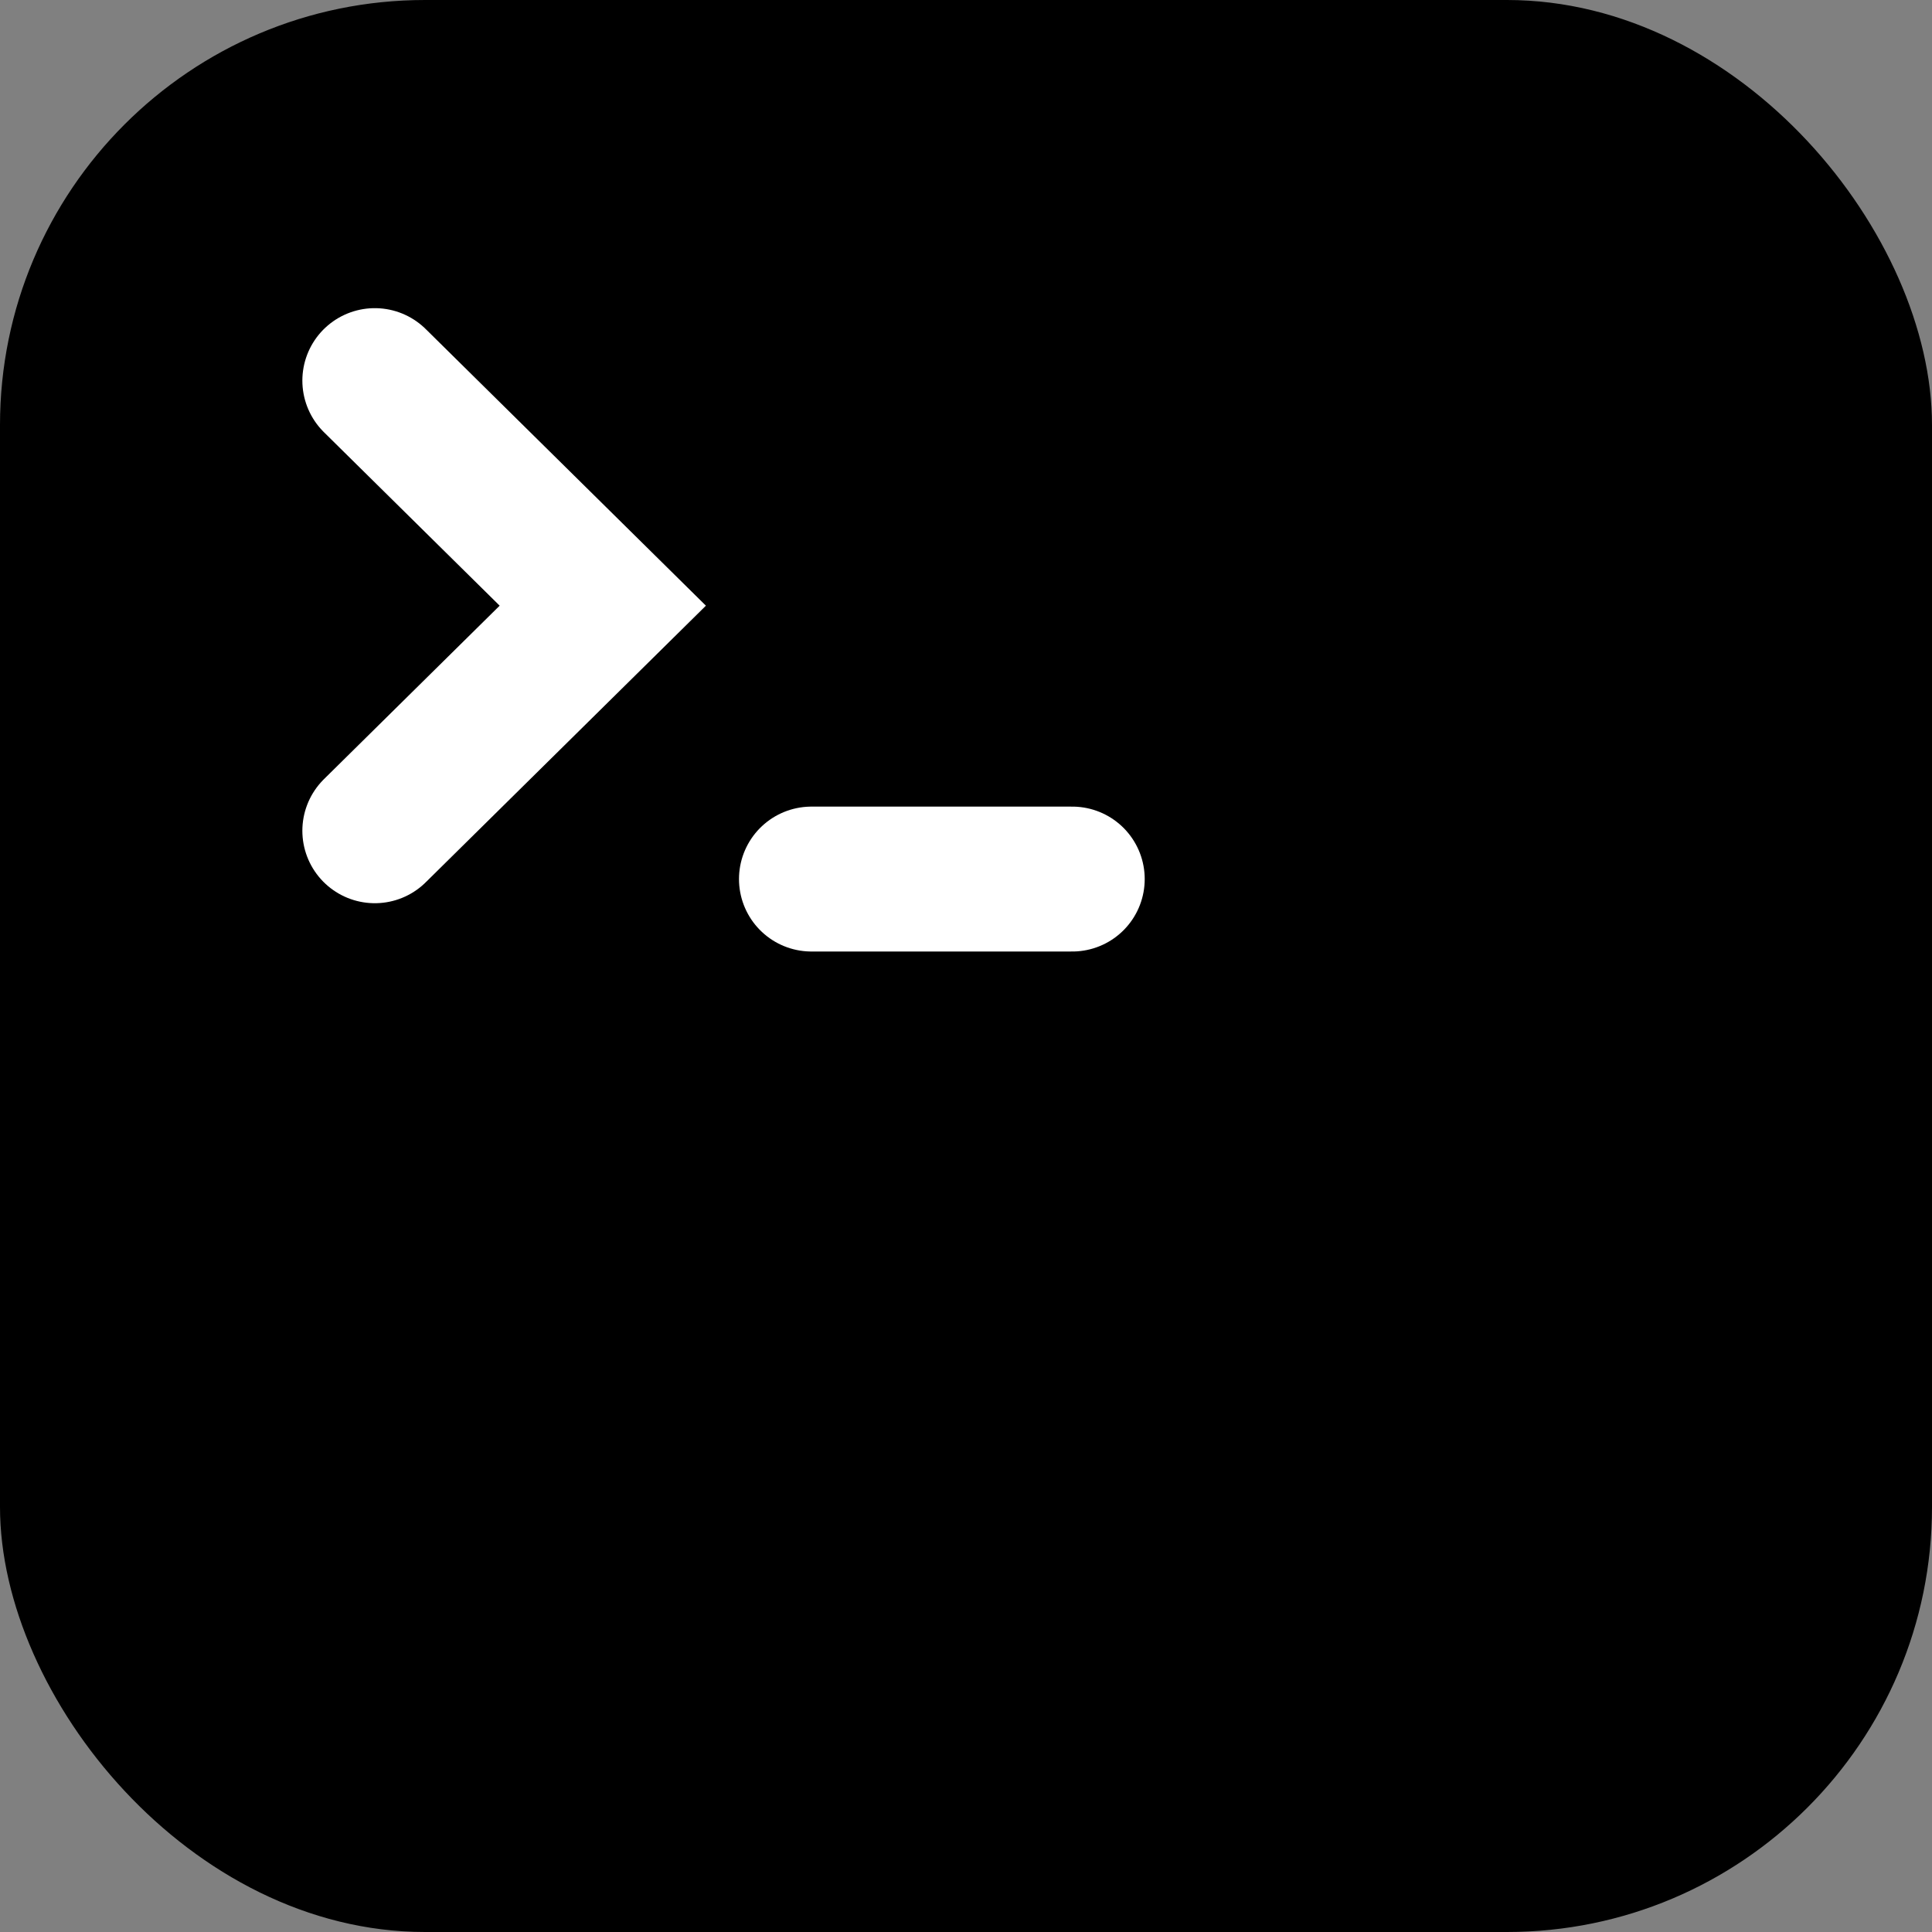 <?xml version="1.0" encoding="UTF-8" standalone="no"?>
<svg
   xmlns:svg="http://www.w3.org/2000/svg"
   xmlns="http://www.w3.org/2000/svg"
   viewBox="0 0 100 100"
   height="100mm"
   width="100mm" >
  <rect x="0" y="0" width="100" height="100" fill="#808080" stroke="none"/>
  <rect
     ry="22.0"
     style="stroke-width:0.26"
     y="0"
     x="0"
     height="100"
     width="100" />
  <path
     d="M 19.4,19.7 31.2,31.35 19.4,43.0"
     style="stroke:#ffffff;stroke-width:7.5;stroke-linecap:round;" />
  <path
     d="M 42.0,45.5 H 55.5"
     style="stroke:#ffffff;stroke-width:7.5;stroke-linecap:round;" />
</svg>
